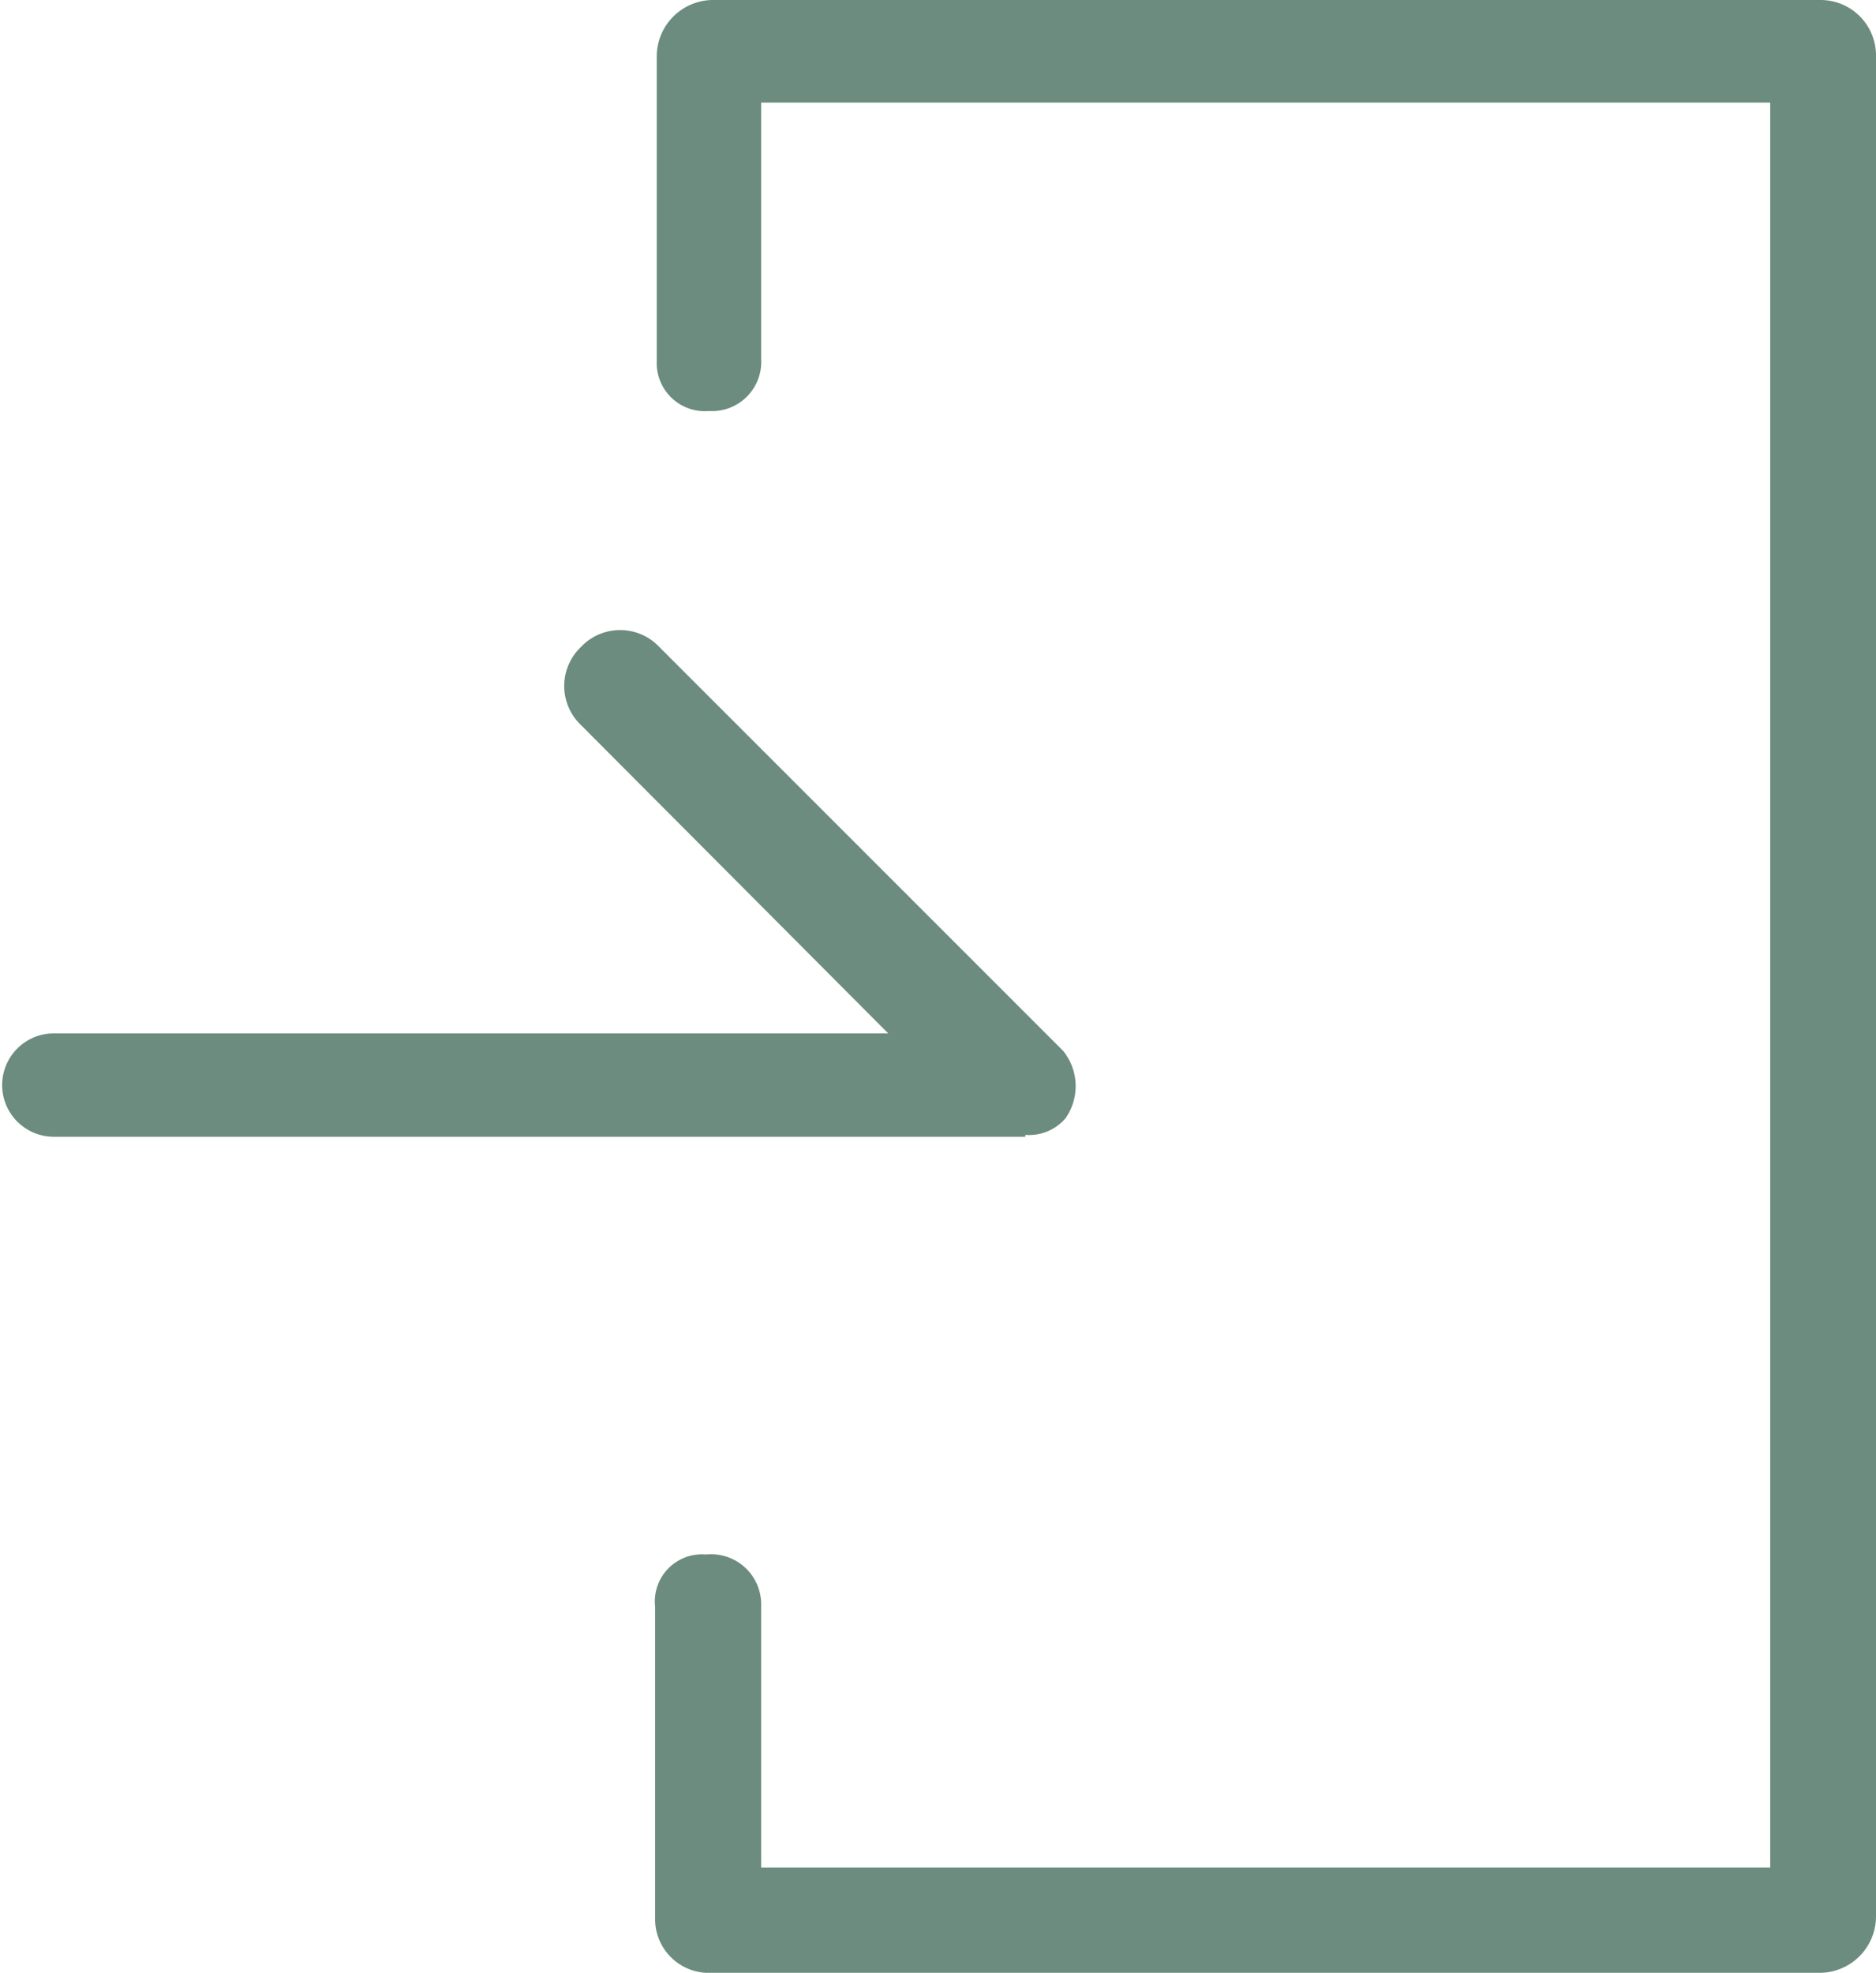 <svg xmlns="http://www.w3.org/2000/svg" viewBox="0 0 69.7 73.29"><defs><style>.cls-1{fill:#6b8c7e;}</style></defs><g id="图层_2" data-name="图层 2"><g id="图层_2-2" data-name="图层 2"><path class="cls-1" d="M38.09,42.23H2a1.92,1.92,0,1,1,0-3.84H33L21.58,26.93a2,2,0,0,1,0-2.89,2,2,0,0,1,2.92,0l15,15a2.08,2.08,0,0,1,.09,2.5,1.77,1.77,0,0,1-1.49.62Z"/><path class="cls-1" d="M67.6,73.29H26.45a2,2,0,0,1-2.11-1.93V59.69a1.75,1.75,0,0,1,1.89-1.94,1.86,1.86,0,0,1,2.05,1.83v9.8H65.77V3.81H28.28v9.53a1.83,1.83,0,0,1-1.94,1.93,1.79,1.79,0,0,1-1.94-1.85l0-11.32A2.1,2.1,0,0,1,26.46,0H67.64A2.06,2.06,0,0,1,69.7,2.08h0V71.19A2.1,2.1,0,0,1,67.6,73.29Z"/></g></g></svg>